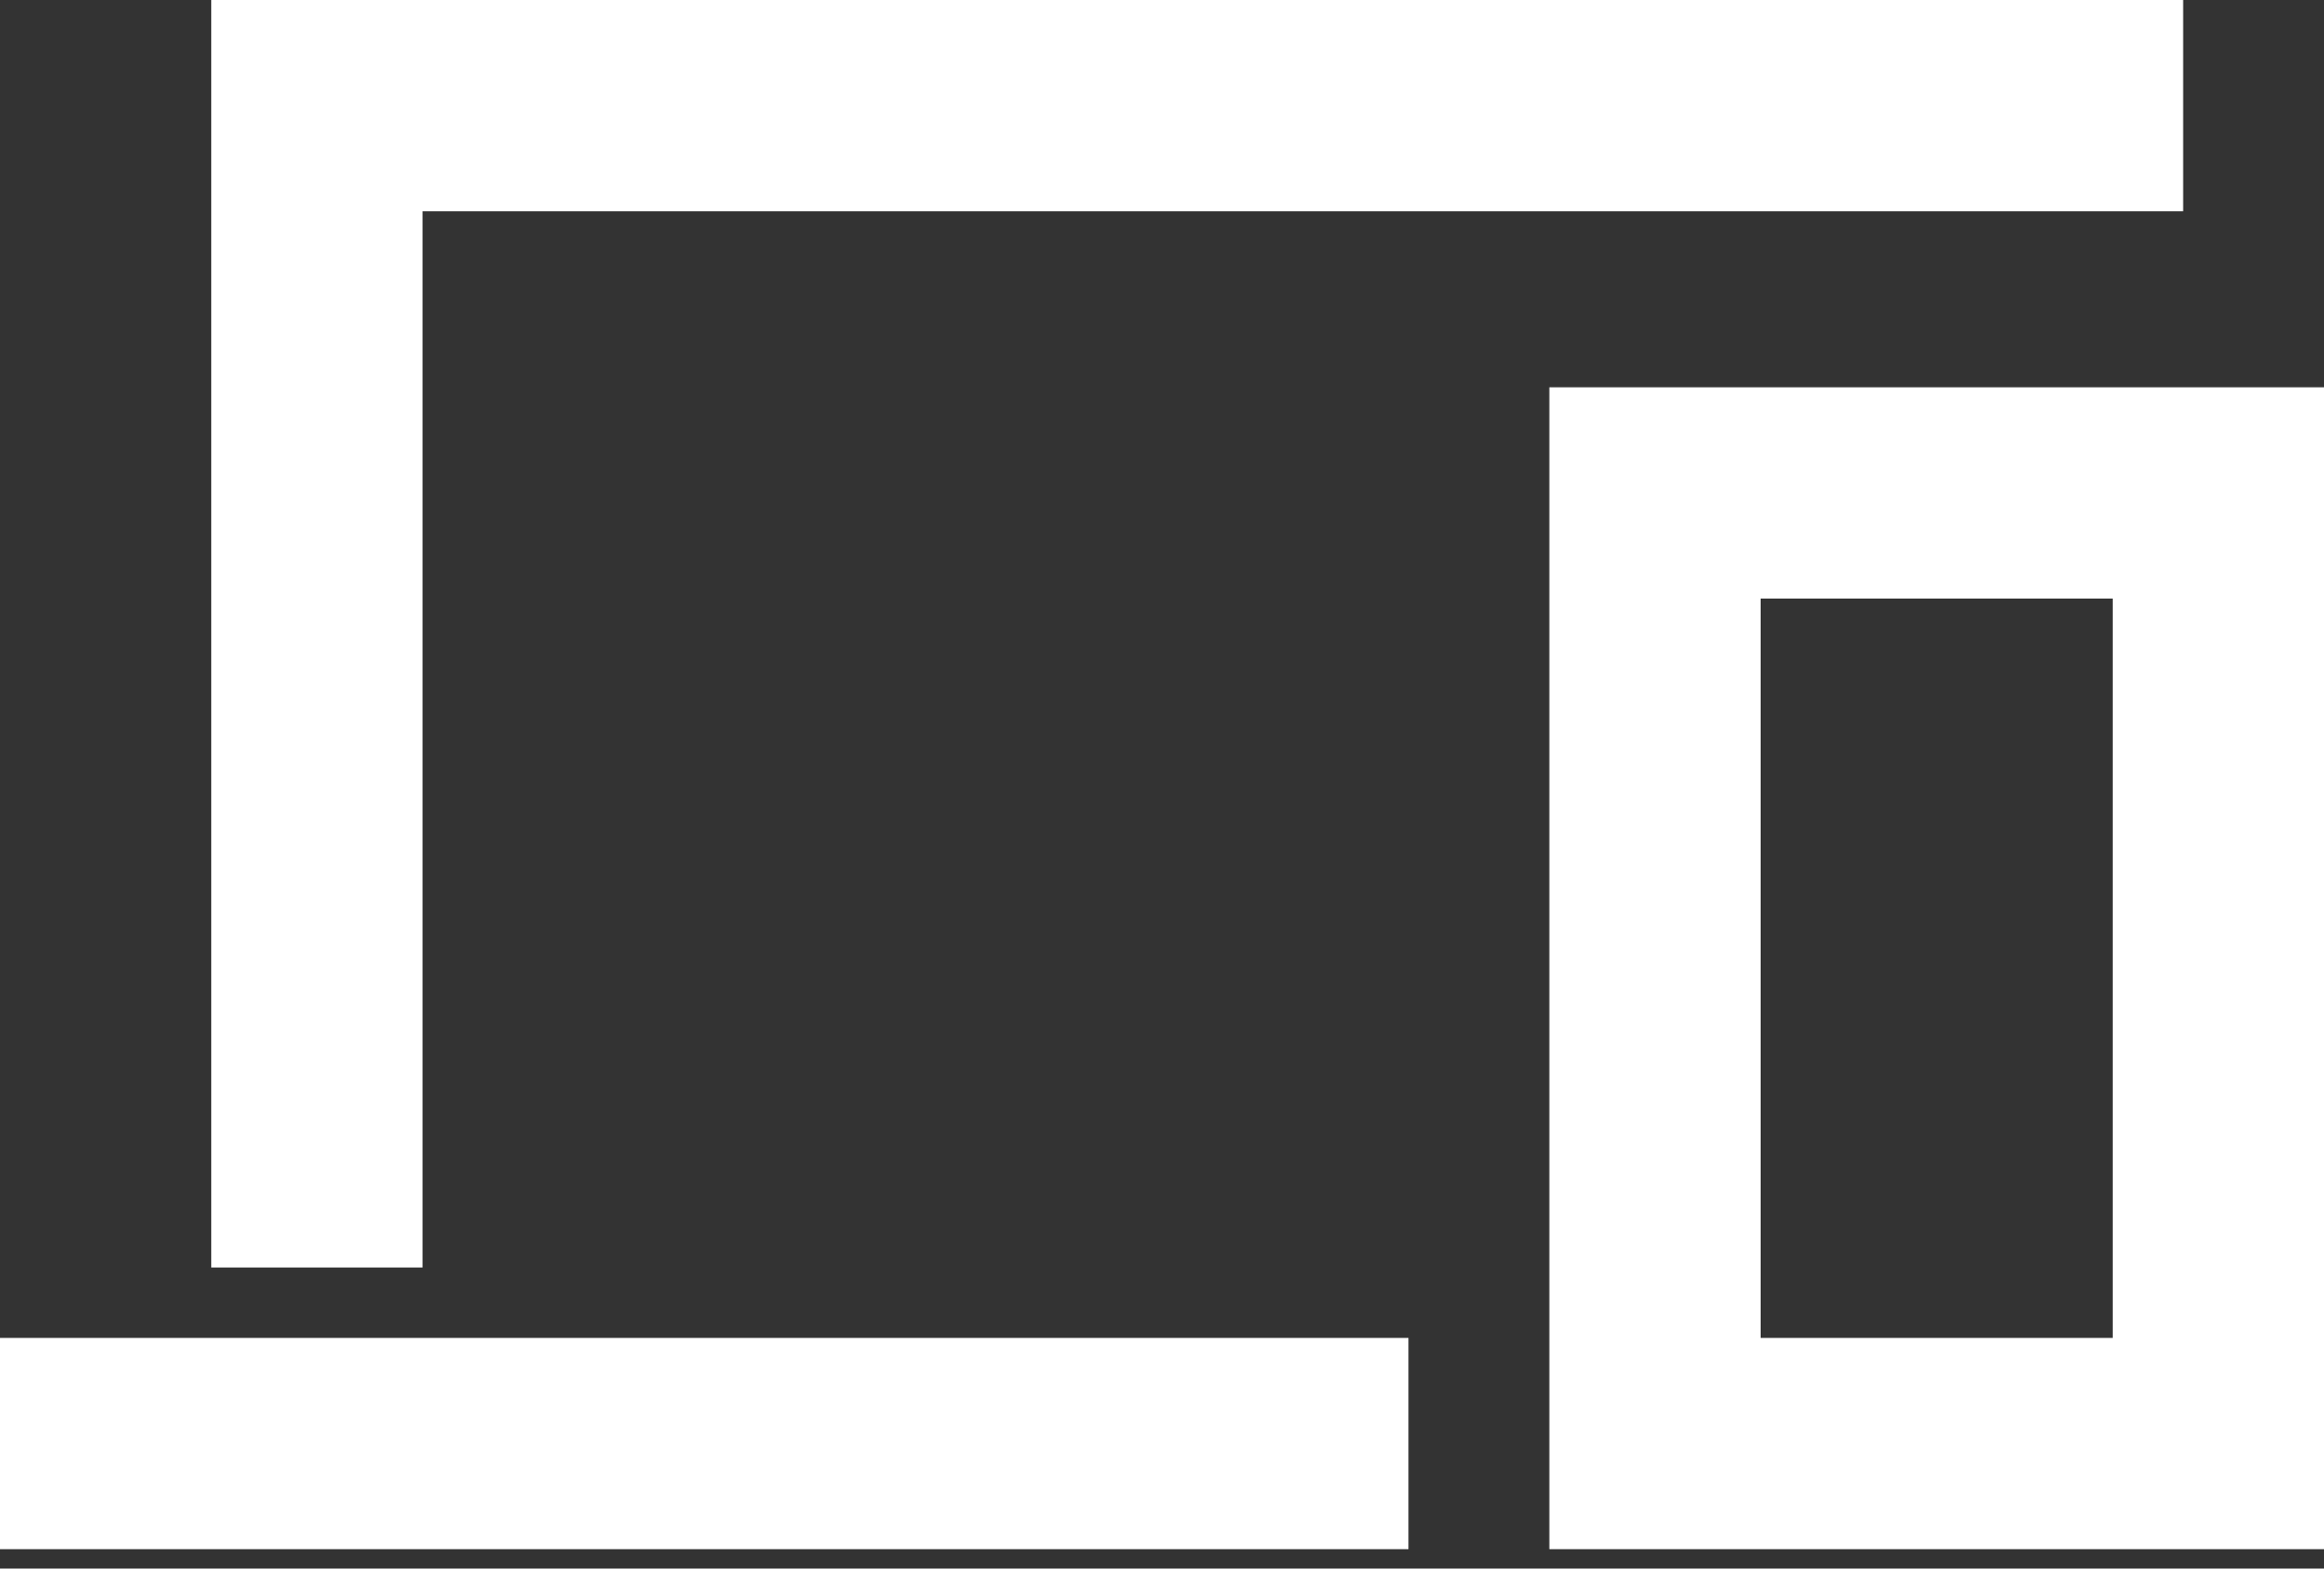 <svg width="80" height="54" viewBox="0 0 80 54" fill="none" xmlns="http://www.w3.org/2000/svg">
<rect x="0" y="0" width="80" height="54" fill="#333333" stroke="none"/>
<path d="M75.151 3.636H10.909V43.636M0 49.697H48.485M56.97 16.97V49.697H76.364V16.97H56.97Z" stroke="white" stroke-width="7.273"/>
</svg>
